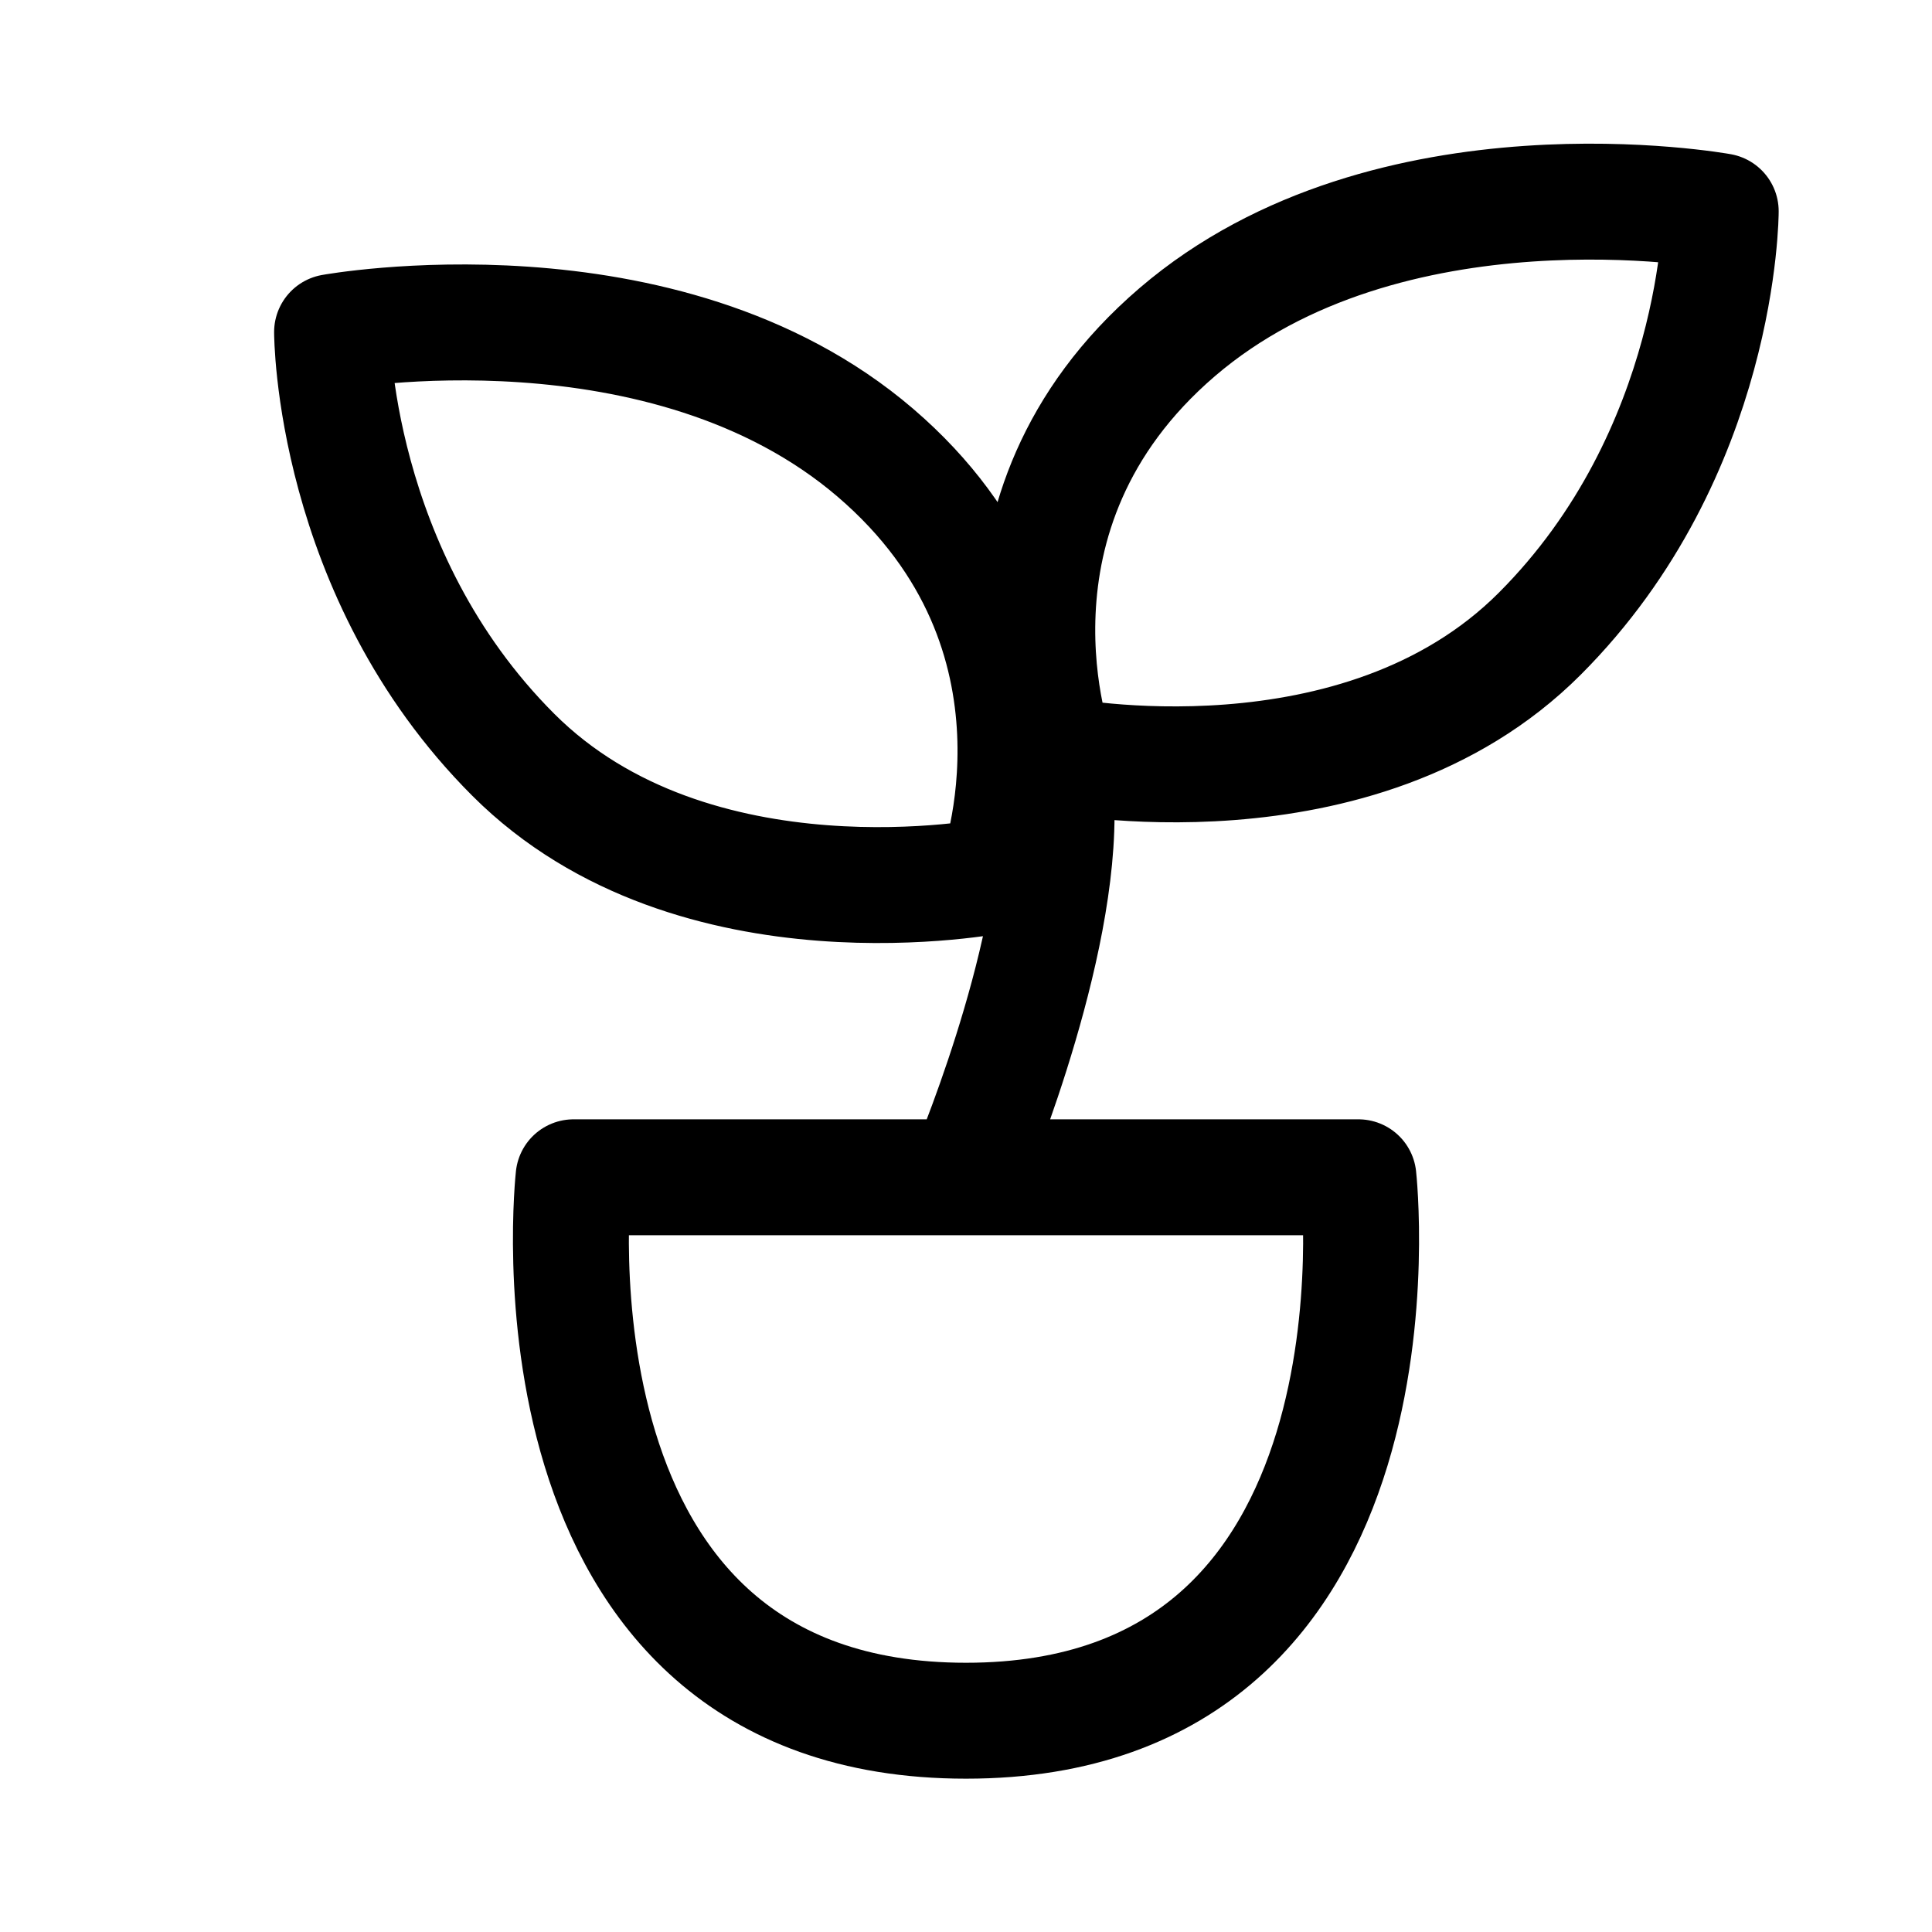 <svg width="25" height="25" viewBox="0 0 25 25" fill="none" xmlns="http://www.w3.org/2000/svg">
<path d="M13.672 10.547C13.672 12.5 12.5 15.234 12.5 15.234M12.891 11.328C12.891 11.328 14.062 8.203 11.328 5.859C8.594 3.516 4.297 4.297 4.297 4.297C4.297 4.297 4.297 7.422 6.641 9.766C8.984 12.109 12.891 11.328 12.891 11.328ZM13.672 9.766C13.672 9.766 12.5 6.641 15.234 4.297C17.969 1.953 22.266 2.734 22.266 2.734C22.266 2.734 22.266 5.859 19.922 8.203C17.578 10.547 13.672 9.766 13.672 9.766ZM7.422 15.234H17.578C17.578 15.234 18.359 22.266 12.5 22.266C6.641 22.266 7.422 15.234 7.422 15.234Z" stroke="black" stroke-width="1.5" stroke-linecap="round" stroke-linejoin="round"/>
</svg>
